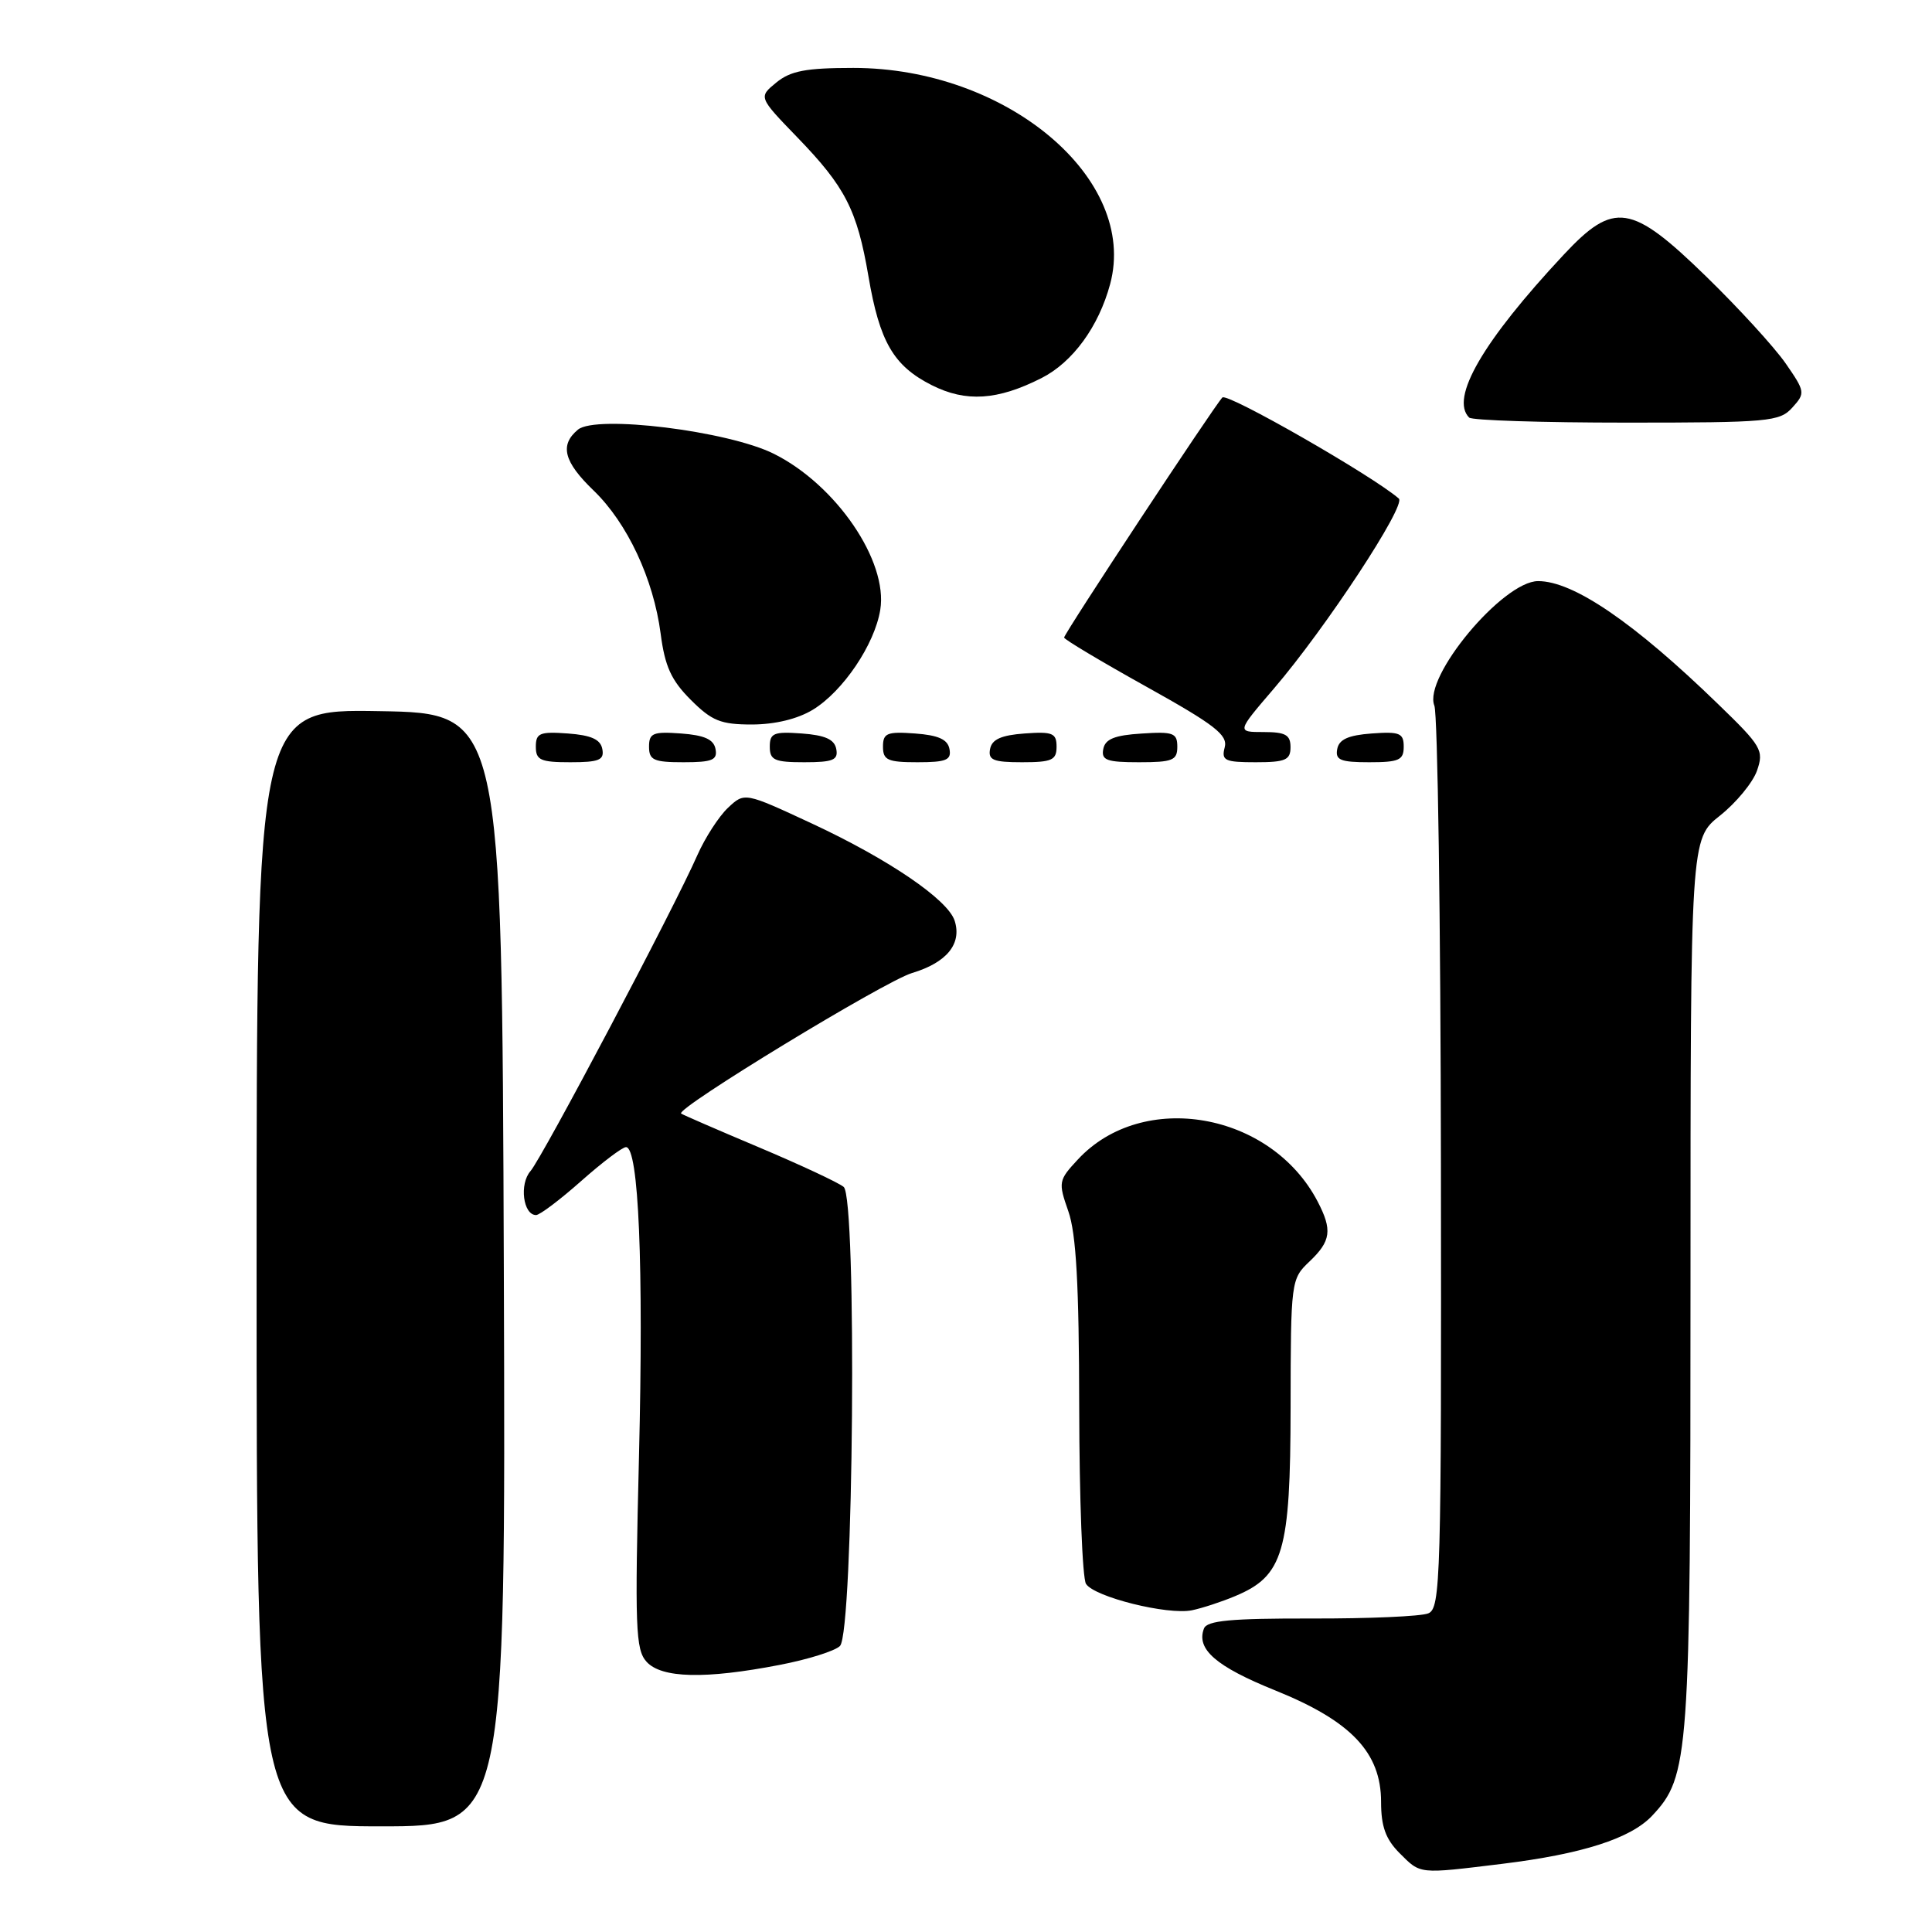 <?xml version="1.0" encoding="UTF-8" standalone="no"?>
<!DOCTYPE svg PUBLIC "-//W3C//DTD SVG 1.1//EN" "http://www.w3.org/Graphics/SVG/1.1/DTD/svg11.dtd" >
<svg xmlns="http://www.w3.org/2000/svg" xmlns:xlink="http://www.w3.org/1999/xlink" version="1.1" viewBox="0 0 256 256">
 <g >
 <path fill="currentColor"
d=" M 199.03 246.97 C 209.65 245.67 216.08 243.61 218.92 240.59 C 223.83 235.36 224.00 232.93 224.00 169.93 C 224.00 111.17 224.00 111.17 227.91 108.07 C 230.05 106.37 232.26 103.69 232.81 102.12 C 233.75 99.43 233.43 98.88 227.65 93.29 C 216.50 82.47 208.47 76.99 203.80 77.00 C 199.13 77.02 188.54 89.72 190.06 93.50 C 190.50 94.60 190.89 121.95 190.93 154.28 C 191.00 209.36 190.89 213.11 189.25 213.78 C 188.29 214.18 181.32 214.48 173.77 214.46 C 163.11 214.44 159.93 214.73 159.53 215.79 C 158.48 218.53 161.12 220.82 169.00 224.00 C 179.04 228.05 183.00 232.23 183.00 238.77 C 183.00 242.02 183.61 243.70 185.45 245.55 C 188.28 248.37 187.87 248.33 199.03 246.97 Z  M 66.76 168.25 C 66.50 94.50 66.50 94.50 50.25 94.23 C 34.00 93.95 34.00 93.95 34.00 167.98 C 34.00 242.00 34.00 242.00 50.51 242.00 C 67.01 242.00 67.01 242.00 66.76 168.25 Z  M 103.30 220.61 C 107.05 219.89 110.65 218.76 111.30 218.10 C 113.11 216.29 113.57 158.71 111.79 157.27 C 111.08 156.69 106.00 154.32 100.50 152.00 C 95.00 149.68 90.39 147.68 90.25 147.55 C 89.50 146.89 117.23 130.01 120.85 128.93 C 125.45 127.55 127.47 125.07 126.50 122.01 C 125.61 119.21 117.76 113.86 107.58 109.12 C 98.66 104.97 98.66 104.97 96.46 107.04 C 95.25 108.18 93.43 111.00 92.41 113.30 C 89.36 120.27 71.86 153.38 70.29 155.18 C 68.79 156.89 69.32 161.00 71.03 161.00 C 71.53 161.00 74.21 158.97 77.00 156.50 C 79.79 154.03 82.46 152.00 82.95 152.00 C 84.63 152.00 85.29 167.66 84.67 192.94 C 84.11 215.66 84.21 218.58 85.67 220.19 C 87.65 222.38 93.45 222.52 103.30 220.61 Z  M 163.67 211.49 C 170.06 208.82 170.99 205.66 171.01 186.50 C 171.03 169.71 171.07 169.47 173.52 167.15 C 176.37 164.44 176.56 162.98 174.59 159.20 C 168.41 147.36 151.42 144.38 142.83 153.63 C 140.25 156.40 140.21 156.64 141.56 160.50 C 142.60 163.46 142.98 170.22 143.00 186.50 C 143.02 198.60 143.42 209.11 143.90 209.87 C 145.00 211.61 154.72 214.03 157.94 213.37 C 159.29 213.09 161.87 212.25 163.67 211.49 Z  M 79.81 99.25 C 79.57 97.97 78.34 97.42 75.24 97.19 C 71.53 96.92 71.00 97.14 71.00 98.94 C 71.00 100.72 71.62 101.00 75.57 101.00 C 79.39 101.00 80.09 100.71 79.81 99.25 Z  M 94.81 99.25 C 94.57 97.97 93.34 97.42 90.24 97.19 C 86.53 96.92 86.00 97.14 86.00 98.94 C 86.00 100.72 86.62 101.00 90.57 101.00 C 94.39 101.00 95.09 100.71 94.81 99.25 Z  M 110.81 99.25 C 110.57 97.97 109.34 97.42 106.24 97.19 C 102.53 96.92 102.00 97.14 102.00 98.94 C 102.00 100.72 102.62 101.00 106.57 101.00 C 110.39 101.00 111.09 100.71 110.81 99.25 Z  M 125.81 99.25 C 125.57 97.97 124.34 97.42 121.24 97.19 C 117.53 96.92 117.00 97.14 117.00 98.94 C 117.00 100.72 117.62 101.00 121.57 101.00 C 125.39 101.00 126.09 100.71 125.81 99.25 Z  M 140.00 98.94 C 140.00 97.14 139.47 96.92 135.76 97.19 C 132.66 97.42 131.43 97.97 131.19 99.25 C 130.91 100.71 131.61 101.00 135.43 101.00 C 139.38 101.00 140.00 100.72 140.00 98.94 Z  M 156.00 98.95 C 156.00 97.12 155.47 96.92 151.26 97.20 C 147.69 97.42 146.44 97.93 146.19 99.25 C 145.90 100.73 146.64 101.00 150.93 101.00 C 155.38 101.00 156.00 100.75 156.00 98.95 Z  M 171.00 99.00 C 171.00 97.37 170.33 97.00 167.43 97.00 C 163.86 97.00 163.86 97.00 168.79 91.25 C 175.65 83.25 186.37 66.94 185.35 66.06 C 181.89 63.05 162.61 52.00 161.97 52.67 C 160.84 53.86 141.00 83.95 141.00 84.48 C 141.00 84.72 145.90 87.65 151.90 90.99 C 160.99 96.05 162.71 97.39 162.28 99.03 C 161.82 100.78 162.28 101.00 166.38 101.00 C 170.33 101.00 171.00 100.71 171.00 99.00 Z  M 186.00 98.94 C 186.00 97.14 185.47 96.92 181.76 97.19 C 178.66 97.42 177.43 97.97 177.19 99.25 C 176.91 100.71 177.61 101.00 181.43 101.00 C 185.38 101.00 186.00 100.72 186.00 98.94 Z  M 107.71 94.04 C 111.71 91.60 115.90 85.39 116.64 80.80 C 117.69 74.36 110.80 64.25 102.54 60.13 C 96.47 57.10 78.98 54.94 76.58 56.93 C 74.13 58.97 74.70 61.19 78.66 65.00 C 83.12 69.30 86.59 76.70 87.54 83.97 C 88.10 88.29 88.94 90.14 91.52 92.72 C 94.33 95.53 95.50 96.00 99.65 96.00 C 102.70 95.99 105.69 95.27 107.71 94.04 Z  M 237.49 54.01 C 239.23 52.09 239.20 51.90 236.60 48.14 C 235.11 46.00 230.38 40.82 226.07 36.63 C 216.15 26.97 213.86 26.62 207.20 33.75 C 196.49 45.21 192.10 52.77 194.67 55.33 C 195.03 55.70 204.41 56.00 215.51 56.00 C 234.38 56.00 235.81 55.87 237.49 54.01 Z  M 138.00 50.10 C 142.13 48.01 145.58 43.29 147.10 37.64 C 150.85 23.69 133.40 9.00 113.07 9.00 C 106.79 9.00 104.75 9.39 102.86 10.94 C 100.50 12.87 100.50 12.87 105.64 18.19 C 112.00 24.76 113.57 27.81 115.07 36.59 C 116.55 45.31 118.40 48.48 123.47 51.04 C 127.99 53.32 132.18 53.05 138.00 50.10 Z "/>
</g>
</svg>
